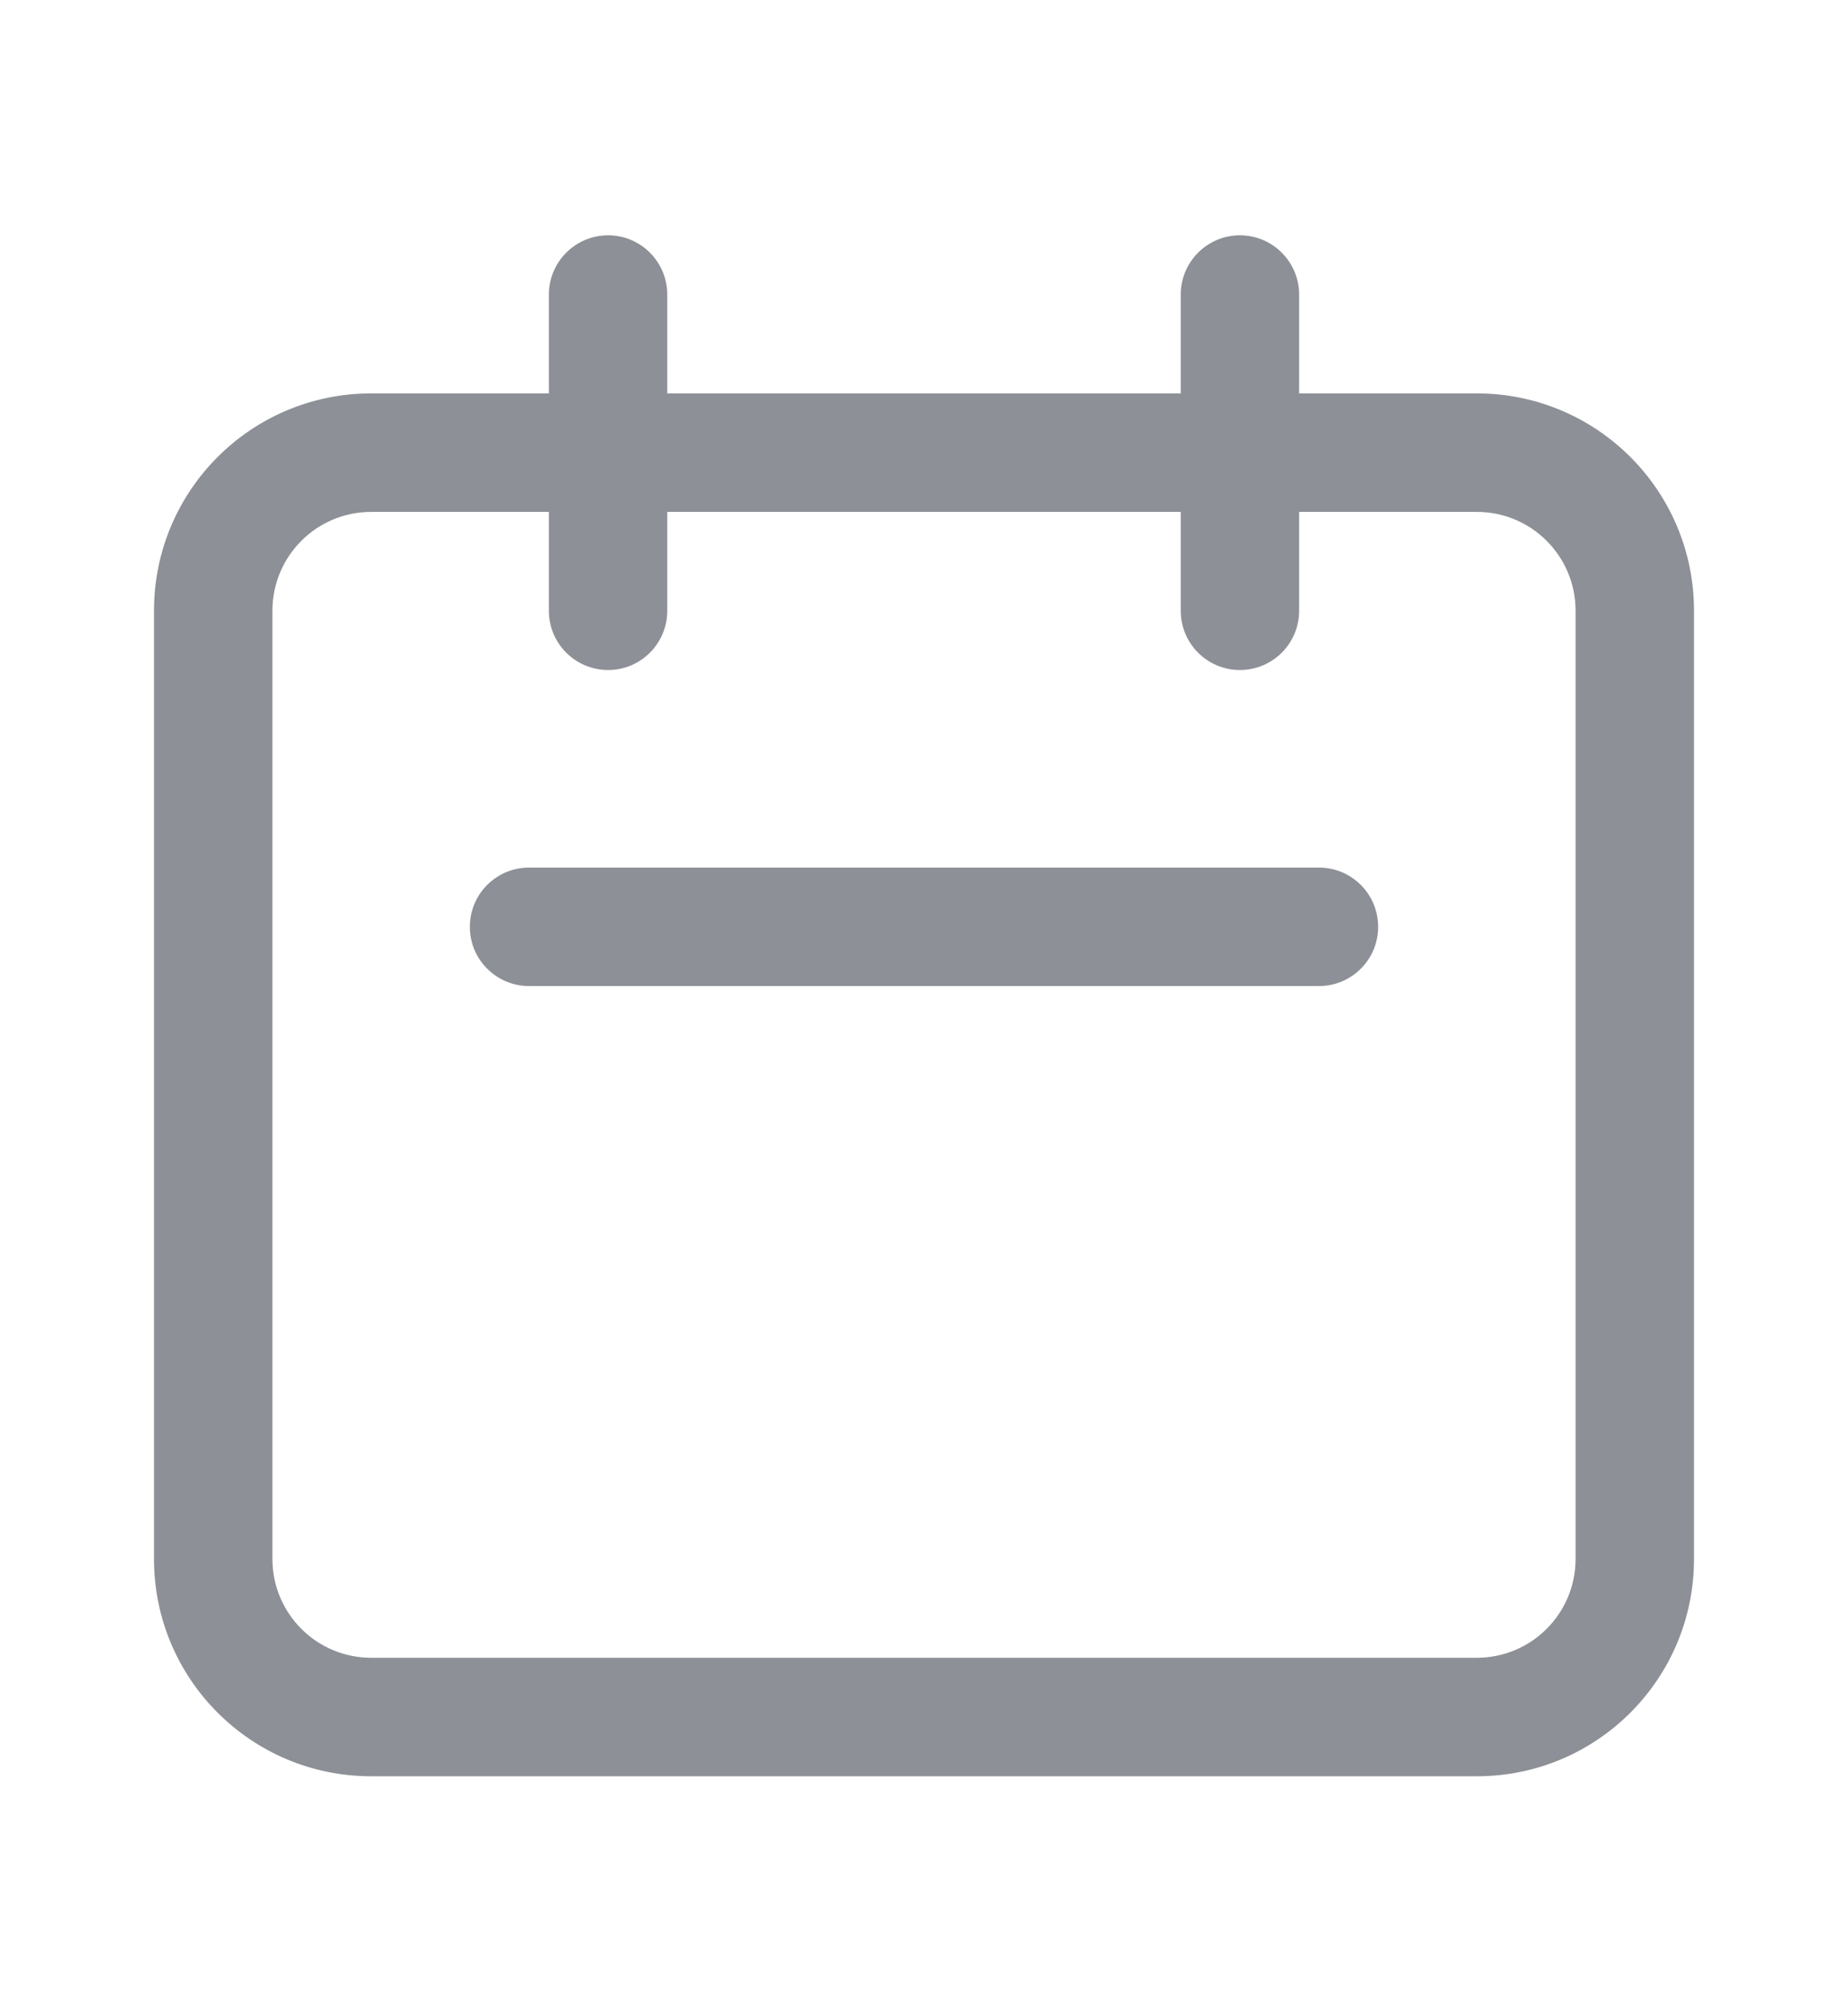 <svg width="12" height="13" viewBox="0 0 12 13" fill="none" xmlns="http://www.w3.org/2000/svg">
<path fill-rule="evenodd" clip-rule="evenodd" d="M3.949 1.527C4.161 1.527 4.333 1.7 4.333 1.912V2.553H7.667V1.912C7.667 1.7 7.839 1.527 8.051 1.527C8.264 1.527 8.436 1.7 8.436 1.912V2.553H9.59C10.369 2.553 11 3.184 11 3.963V10.117C11 10.896 10.369 11.527 9.59 11.527H2.41C1.631 11.527 1 10.896 1 10.117V3.963C1 3.184 1.631 2.553 2.41 2.553H3.564V1.912C3.564 1.7 3.736 1.527 3.949 1.527ZM3.564 3.322H2.41C2.056 3.322 1.769 3.609 1.769 3.963V10.117C1.769 10.471 2.056 10.758 2.41 10.758H9.59C9.944 10.758 10.231 10.471 10.231 10.117V3.963C10.231 3.609 9.944 3.322 9.59 3.322H8.436V3.963C8.436 4.176 8.264 4.348 8.051 4.348C7.839 4.348 7.667 4.176 7.667 3.963V3.322H4.333V3.963C4.333 4.176 4.161 4.348 3.949 4.348C3.736 4.348 3.564 4.176 3.564 3.963V3.322ZM3.051 6.015C3.051 5.802 3.223 5.63 3.436 5.63H8.564C8.777 5.63 8.949 5.802 8.949 6.015C8.949 6.227 8.777 6.399 8.564 6.399H3.436C3.223 6.399 3.051 6.227 3.051 6.015Z" fill="#8D9096"/>
</svg>
